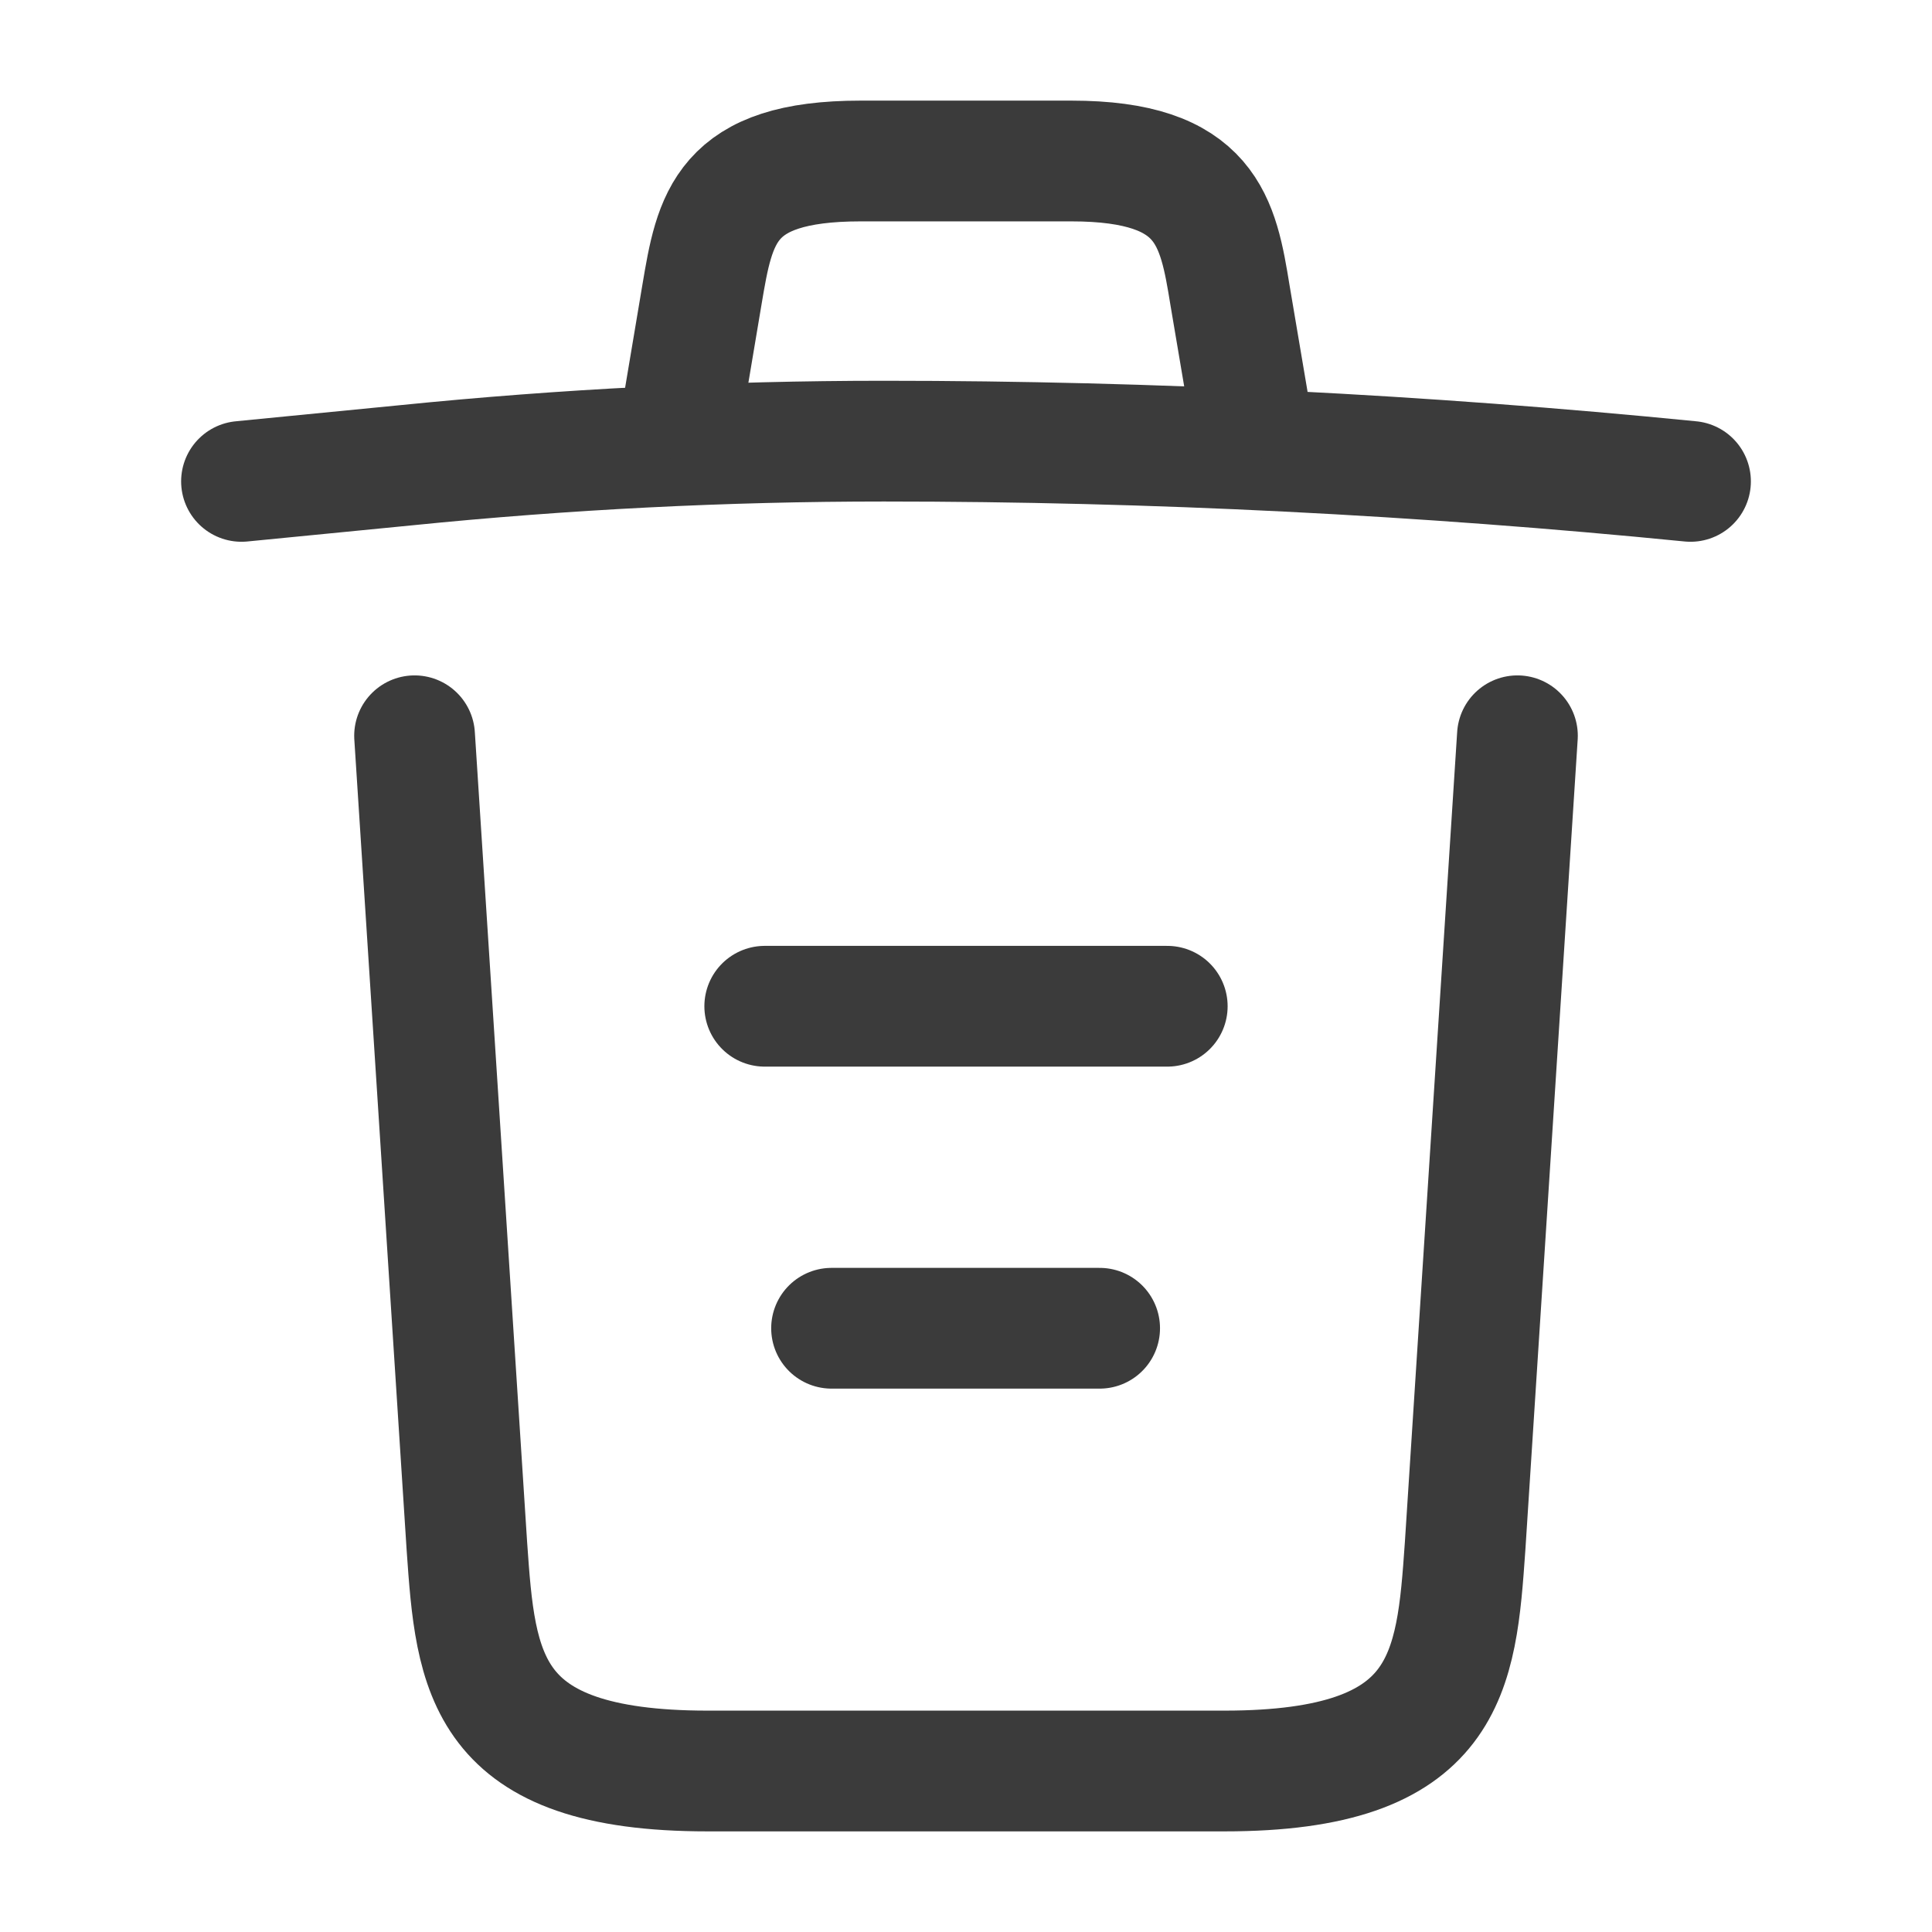 <svg width="24" height="24" viewBox="0 0 24 24" fill="none" xmlns="http://www.w3.org/2000/svg">
<path d="M21 5.98C17.67 5.65 14.32 5.48 10.98 5.48C9 5.48 7.02 5.58 5.04 5.78L3 5.98" stroke="#3B3B3B" stroke-width="1.5" stroke-linecap="round" stroke-linejoin="round"/>
<path d="M8.5 4.97L8.72 3.66C8.88 2.71 9 2 10.69 2H13.31C15 2 15.13 2.75 15.28 3.67L15.5 4.97" stroke="#3B3B3B" stroke-width="1.5" stroke-linecap="round" stroke-linejoin="round"/>
<path d="M18.85 9.14L18.2 19.21C18.09 20.78 18 22 15.21 22H8.79C6 22 5.91 20.78 5.8 19.21L5.15 9.14" stroke="#3B3B3B" stroke-width="1.5" stroke-linecap="round" stroke-linejoin="round"/>
<path d="M10.33 16.5H13.66" stroke="#3B3B3B" stroke-width="1.5" stroke-linecap="round" stroke-linejoin="round"/>
<path d="M9.5 12.5H14.5" stroke="#3B3B3B" stroke-width="1.5" stroke-linecap="round" stroke-linejoin="round"/>
</svg>
